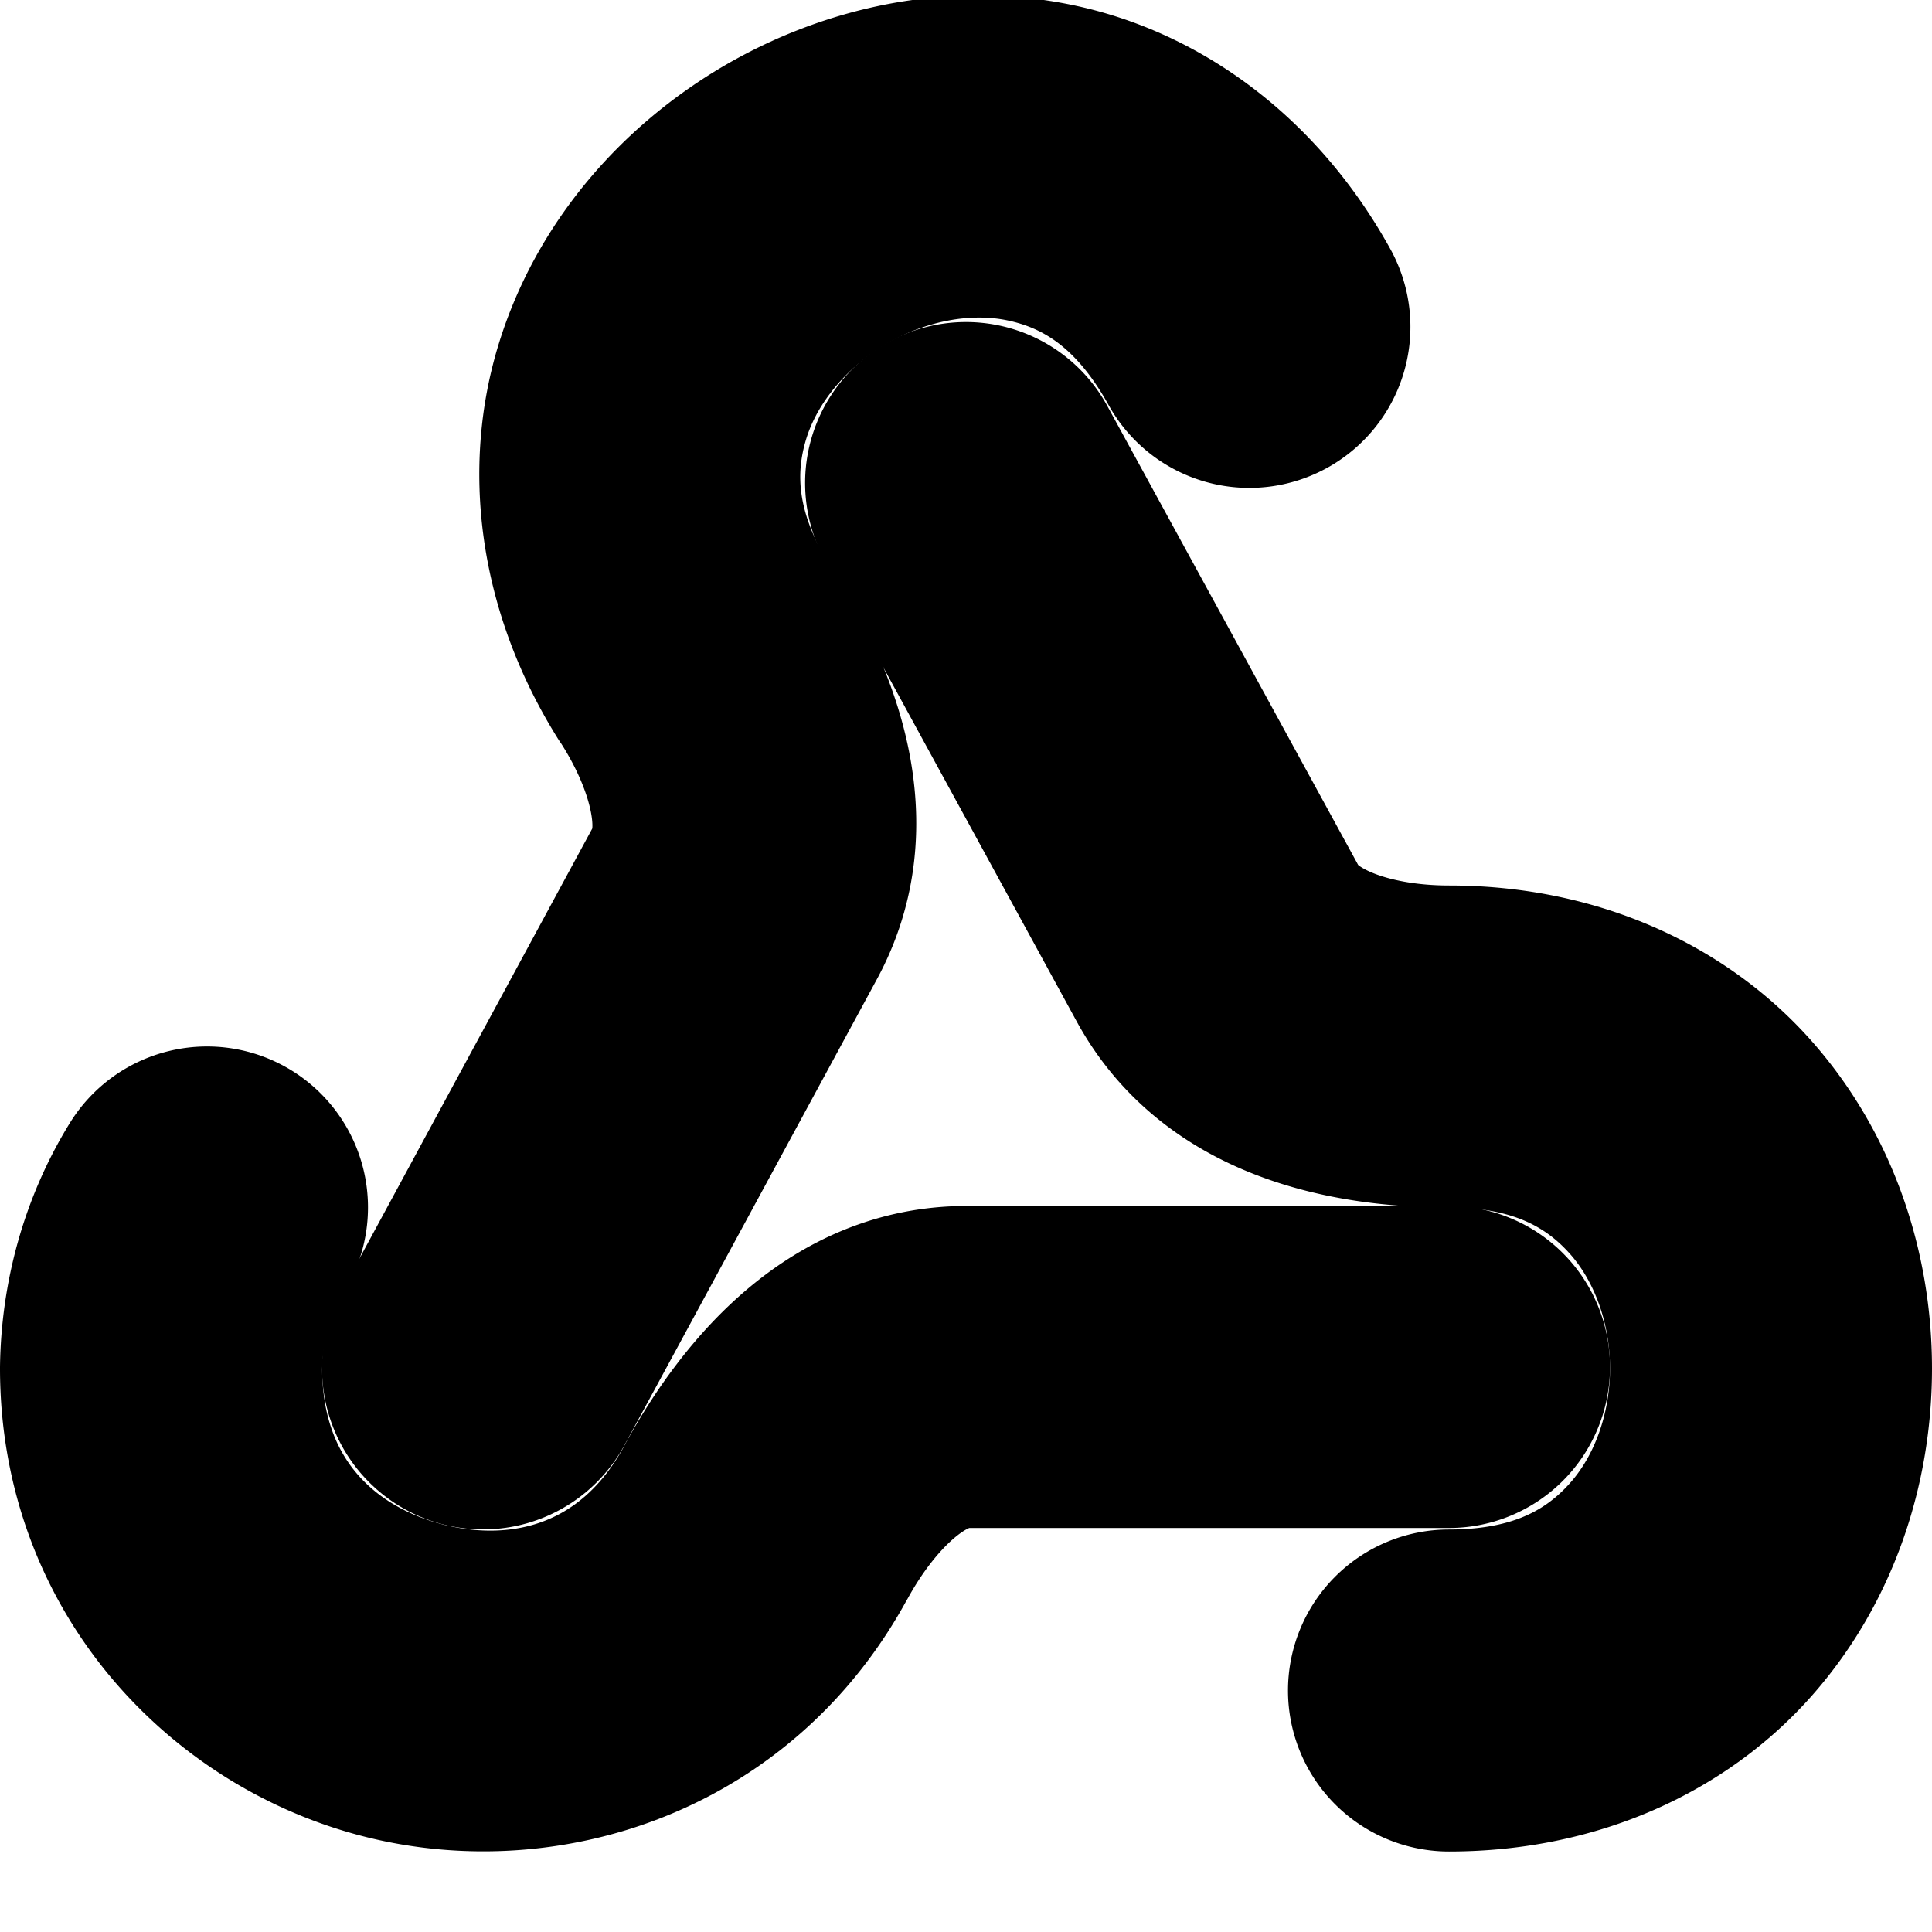 <?xml version="1.0" encoding="UTF-8" standalone="no"?>
<svg
   width="24"
   height="24"
   viewBox="0 0 24 24"
   fill="none"
   stroke="currentColor"
   stroke-width="2"
   stroke-linecap="round"
   stroke-linejoin="round"
   version="1.1"
   id="svg8"
   xmlns="http://www.w3.org/2000/svg"
   xmlns:svg="http://www.w3.org/2000/svg">
  <defs
     id="defs12" />
  <path
     style="color:#000000;fill:#000000;-inkscape-stroke:none"
     d="M 2.34,14.027 A 1,1 0 0 0 1.719,14.475 C 1.247,15.24 1.012,16.115 1,16.986 A 1,1 0 0 0 1,17 c 7.895e-4,2.528 1.764,4.344 3.789,4.85 2.025,0.505 4.434,-0.269 5.623,-2.5 l -0.006,0.014 c 0.445,-0.806 1.073,-1.383 1.604,-1.383 H 18 a 1,1 0 0 0 1,-1 1,1 0 0 0 -1,-1 h -5.99 c -1.67,0 -2.74,1.302 -3.355,2.416 a 1,1 0 0 0 -0.006,0.014 c -0.77,1.444 -2.125,1.812 -3.375,1.5 C 4.025,19.598 3.006,18.638 3.002,17.006 3.011,16.48 3.155,15.958 3.422,15.525 A 1,1 0 0 0 3.096,14.148 1,1 0 0 0 2.34,14.027 Z"
     id="path2" />
  <path
     style="color:#000000;fill:#000000;-inkscape-stroke:none"
     d="M 11.225,1.031 C 10.609,1.148 10.017,1.376 9.482,1.691 8.413,2.322 7.54,3.315 7.154,4.557 6.768,5.798 6.922,7.276 7.781,8.65 a 1,1 0 0 0 0.012,0.016 c 0.5,0.767 0.712,1.611 0.459,2.074 A 1,1 0 0 0 8.25,10.744 l -3.129,5.779 a 1,1 0 0 0 0.402,1.355 1,1 0 0 0 1.355,-0.402 L 10.008,11.699 C 10.815,10.222 10.167,8.647 9.467,7.574 l 0.012,0.016 C 8.886,6.643 8.844,5.854 9.062,5.15 9.281,4.447 9.814,3.817 10.498,3.414 11.182,3.011 11.992,2.851 12.713,3 c 0.721,0.149 1.39,0.568 1.932,1.545 a 1,1 0 0 0 1.359,0.391 1,1 0 0 0 0.391,-1.361 C 15.609,2.156 14.39,1.305 13.117,1.041 12.481,0.909 11.84,0.915 11.225,1.031 Z"
     id="path4" />
  <path
     style="color:#000000;fill:#000000;-inkscape-stroke:none"
     d="m 12.281,5.041 a 1,1 0 0 0 -0.76,0.082 1,1 0 0 0 -0.398,1.355 l 3.129,5.73 C 15.055,13.679 16.718,14 18,14 c 1.083,0 1.769,0.37 2.252,0.914 C 20.735,15.458 21,16.222 21,17 21,17.778 20.735,18.542 20.252,19.086 19.769,19.63 19.083,20 18,20 a 1,1 0 0 0 -1,1 1,1 0 0 0 1,1 c 1.583,0 2.898,-0.63 3.748,-1.586 C 22.598,19.458 23,18.222 23,17 23,15.778 22.598,14.542 21.748,13.586 20.898,12.63 19.583,12 18,12 17.082,12 16.265,11.72 16.008,11.25 L 12.877,5.521 A 1,1 0 0 0 12.281,5.041 Z"
     id="path6" />
</svg>
